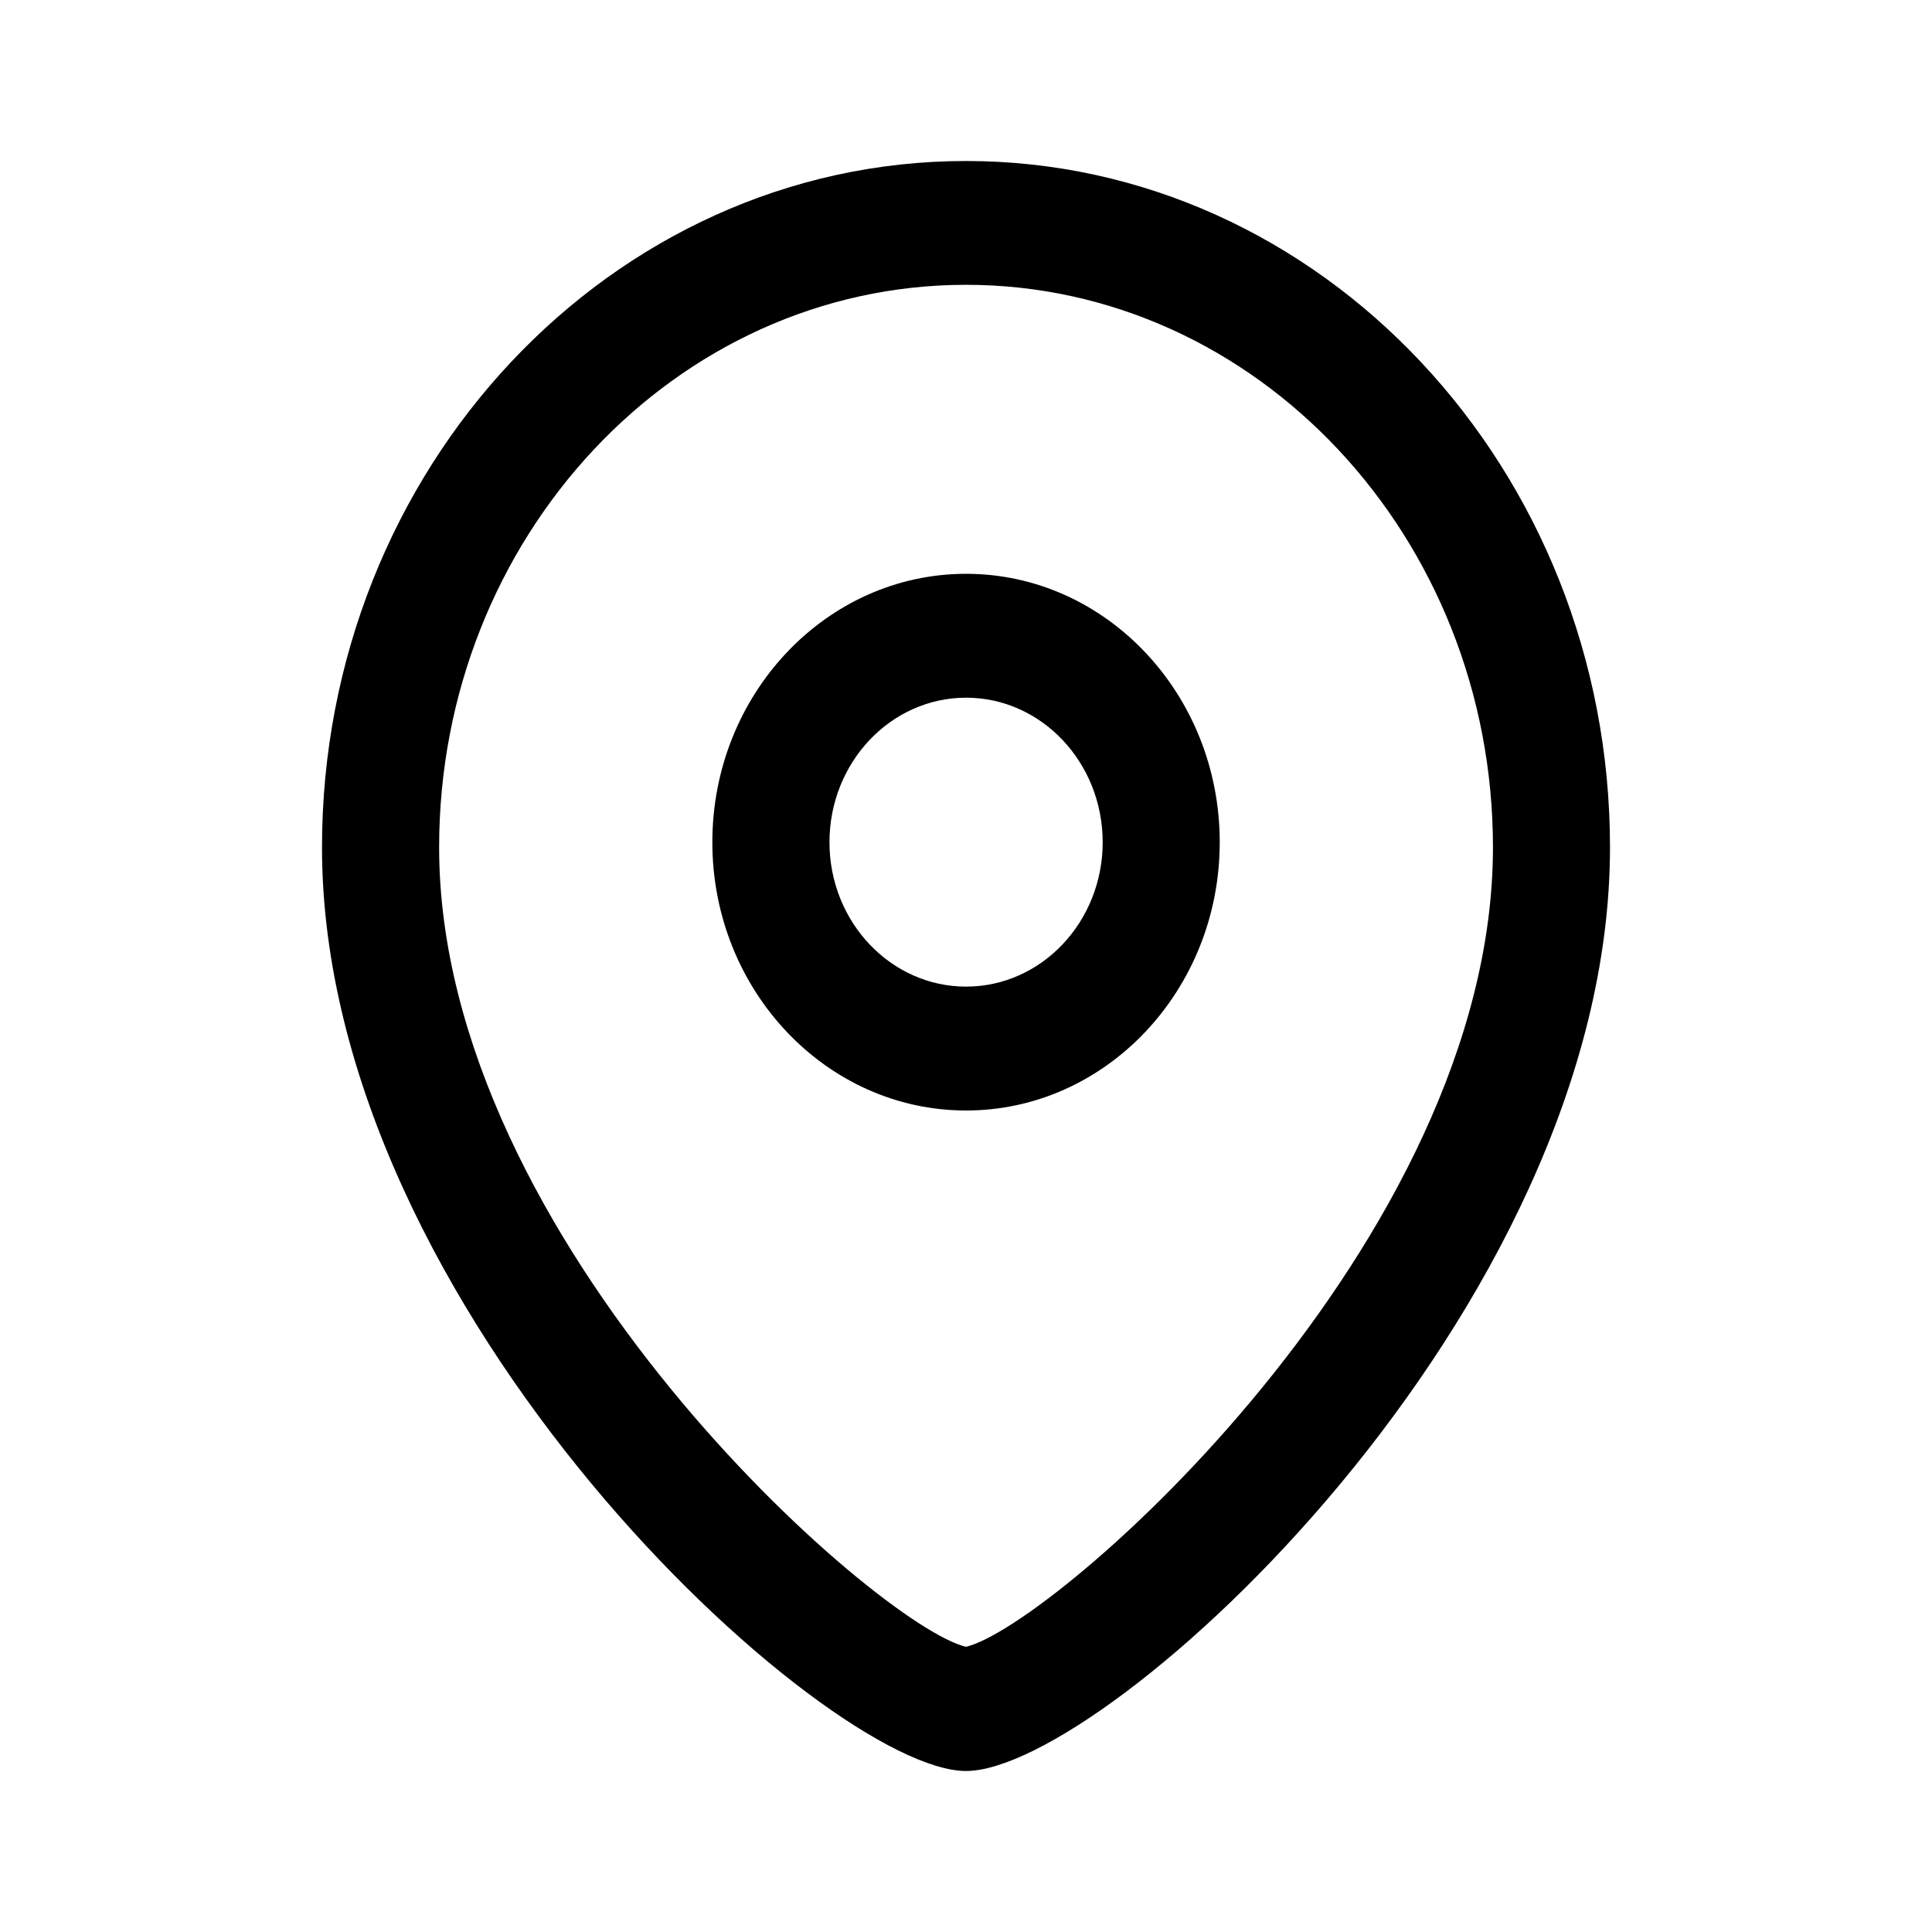 <svg width="24" height="24" viewBox="0 0 24 24" fill="none" xmlns="http://www.w3.org/2000/svg">
<path fill-rule="evenodd" clip-rule="evenodd" d="M12 2C16.411 2 20 5.825 20 10.526C20 16.306 13.74 22 12 22C10.26 22 4 16.306 4 10.526C4 5.825 7.589 2 12 2ZM12 3.538C8.391 3.538 5.455 6.674 5.455 10.526C5.455 15.428 10.908 20.203 12 20.457C13.092 20.202 18.546 15.427 18.546 10.526C18.546 6.674 15.609 3.538 12 3.538ZM12.001 7.128C13.739 7.128 15.152 8.624 15.152 10.463C15.152 12.3 13.739 13.795 12.001 13.795C10.263 13.795 8.849 12.3 8.849 10.463C8.849 8.624 10.263 7.128 12.001 7.128ZM12.001 8.667C11.065 8.667 10.304 9.472 10.304 10.463C10.304 11.452 11.065 12.256 12.001 12.256C12.937 12.256 13.698 11.452 13.698 10.463C13.698 9.472 12.937 8.667 12.001 8.667Z" fill="black"/>
</svg>
